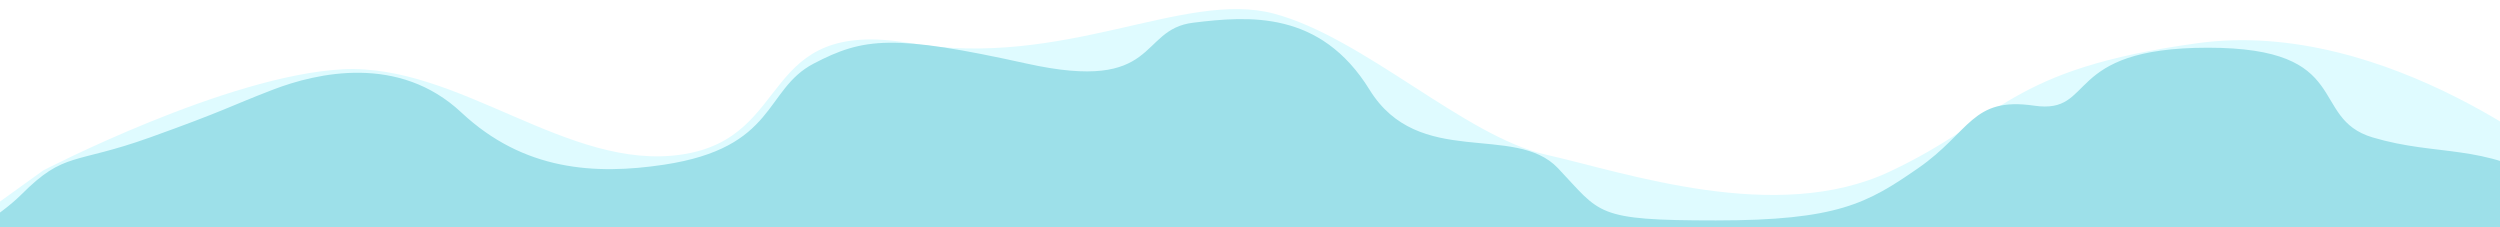 <svg width="1100" height="100"  fill="none" xmlns="http://www.w3.org/2000/svg">
<g transform="translate(-60 0)">
    <g id="wave1" filter="url(#filter0_d_17_8)">
        <path d="M1241.5 127.5L-4.37221e-08 127L75 73C75 73 156 30.991 207 28.491C258 25.991 306 73.492 356 65.992C406 58.492 389 5.492 456.5 16.991C524 28.491 577 -6.508 616.5 3.992C656 14.492 700.5 57.992 736 65.992C771.5 73.992 837.5 96.992 887.5 73.492C937.5 49.992 939 28.491 1023 16.991C1107 5.491 1188 73.492 1188 73.492L1241.5 127.5Z" fill="#DFFBFF"/>
    </g>
    <path d="M1241 126.991L-4.63416e-06 126.992C-4.63416e-06 126.992 50.5 104.492 69.5 85.492C88.5 66.492 92.5 72.492 126 60.476C159.5 48.46 160.5 46.992 180 39.492C199.5 31.991 235.5 23.745 263 49.492C290.5 75.238 321.973 76.996 352 72.492C402 64.992 396 39.492 418 27.991C440 16.491 453 14.992 511.83 27.991C570.66 40.992 560.5 12.992 585 9.991C609.5 6.991 641 4.491 662.609 39.492C684.219 74.492 726.5 53.992 745.5 73.992C764.5 93.992 761.5 96.992 815 96.992C868.5 96.992 881.654 89.47 904 73.992C927.042 58.031 927.5 42.463 955 46.491C982.5 50.52 967 20.991 1031.5 20.991C1096 20.991 1075.5 51.991 1104 60.476C1132.5 68.96 1153 62.991 1181 80.491C1209 97.991 1241 126.991 1241 126.991Z" fill="#9DE0E9"/>
    <!-- <path d="M1241 126.991L-4.63416e-06 126.992L0 180L1241 180L1241 126.991Z" fill="#9DE0E9"/> -->
</g>
<defs>
<filter id="filter0_d_17_8" x="4" y="0.328" width="1249" height="121.991" filterUnits="userSpaceOnUse" color-interpolation-filters="sRGB">
<feFlood flood-opacity="0" result="BackgroundImageFix"/>
<feColorMatrix in="SourceAlpha" type="matrix" values="0 0 0 0 0 0 0 0 0 0 0 0 0 0 0 0 0 0 127 0" result="hardAlpha"/>
<feOffset dx="4" dy="2"/>
<feGaussianBlur stdDeviation="2"/>
<feComposite in2="hardAlpha" operator="out"/>
<feColorMatrix type="matrix" values="0 0 0 0 0.65 0 0 0 0 0.561 0 0 0 0 0.479 0 0 0 0.25 0"/>
<feBlend mode="normal" in2="BackgroundImageFix" result="effect1_dropShadow_17_8"/>
<feBlend mode="normal" in="SourceGraphic" in2="effect1_dropShadow_17_8" result="shape"/>
</filter>
</defs>
</svg>
